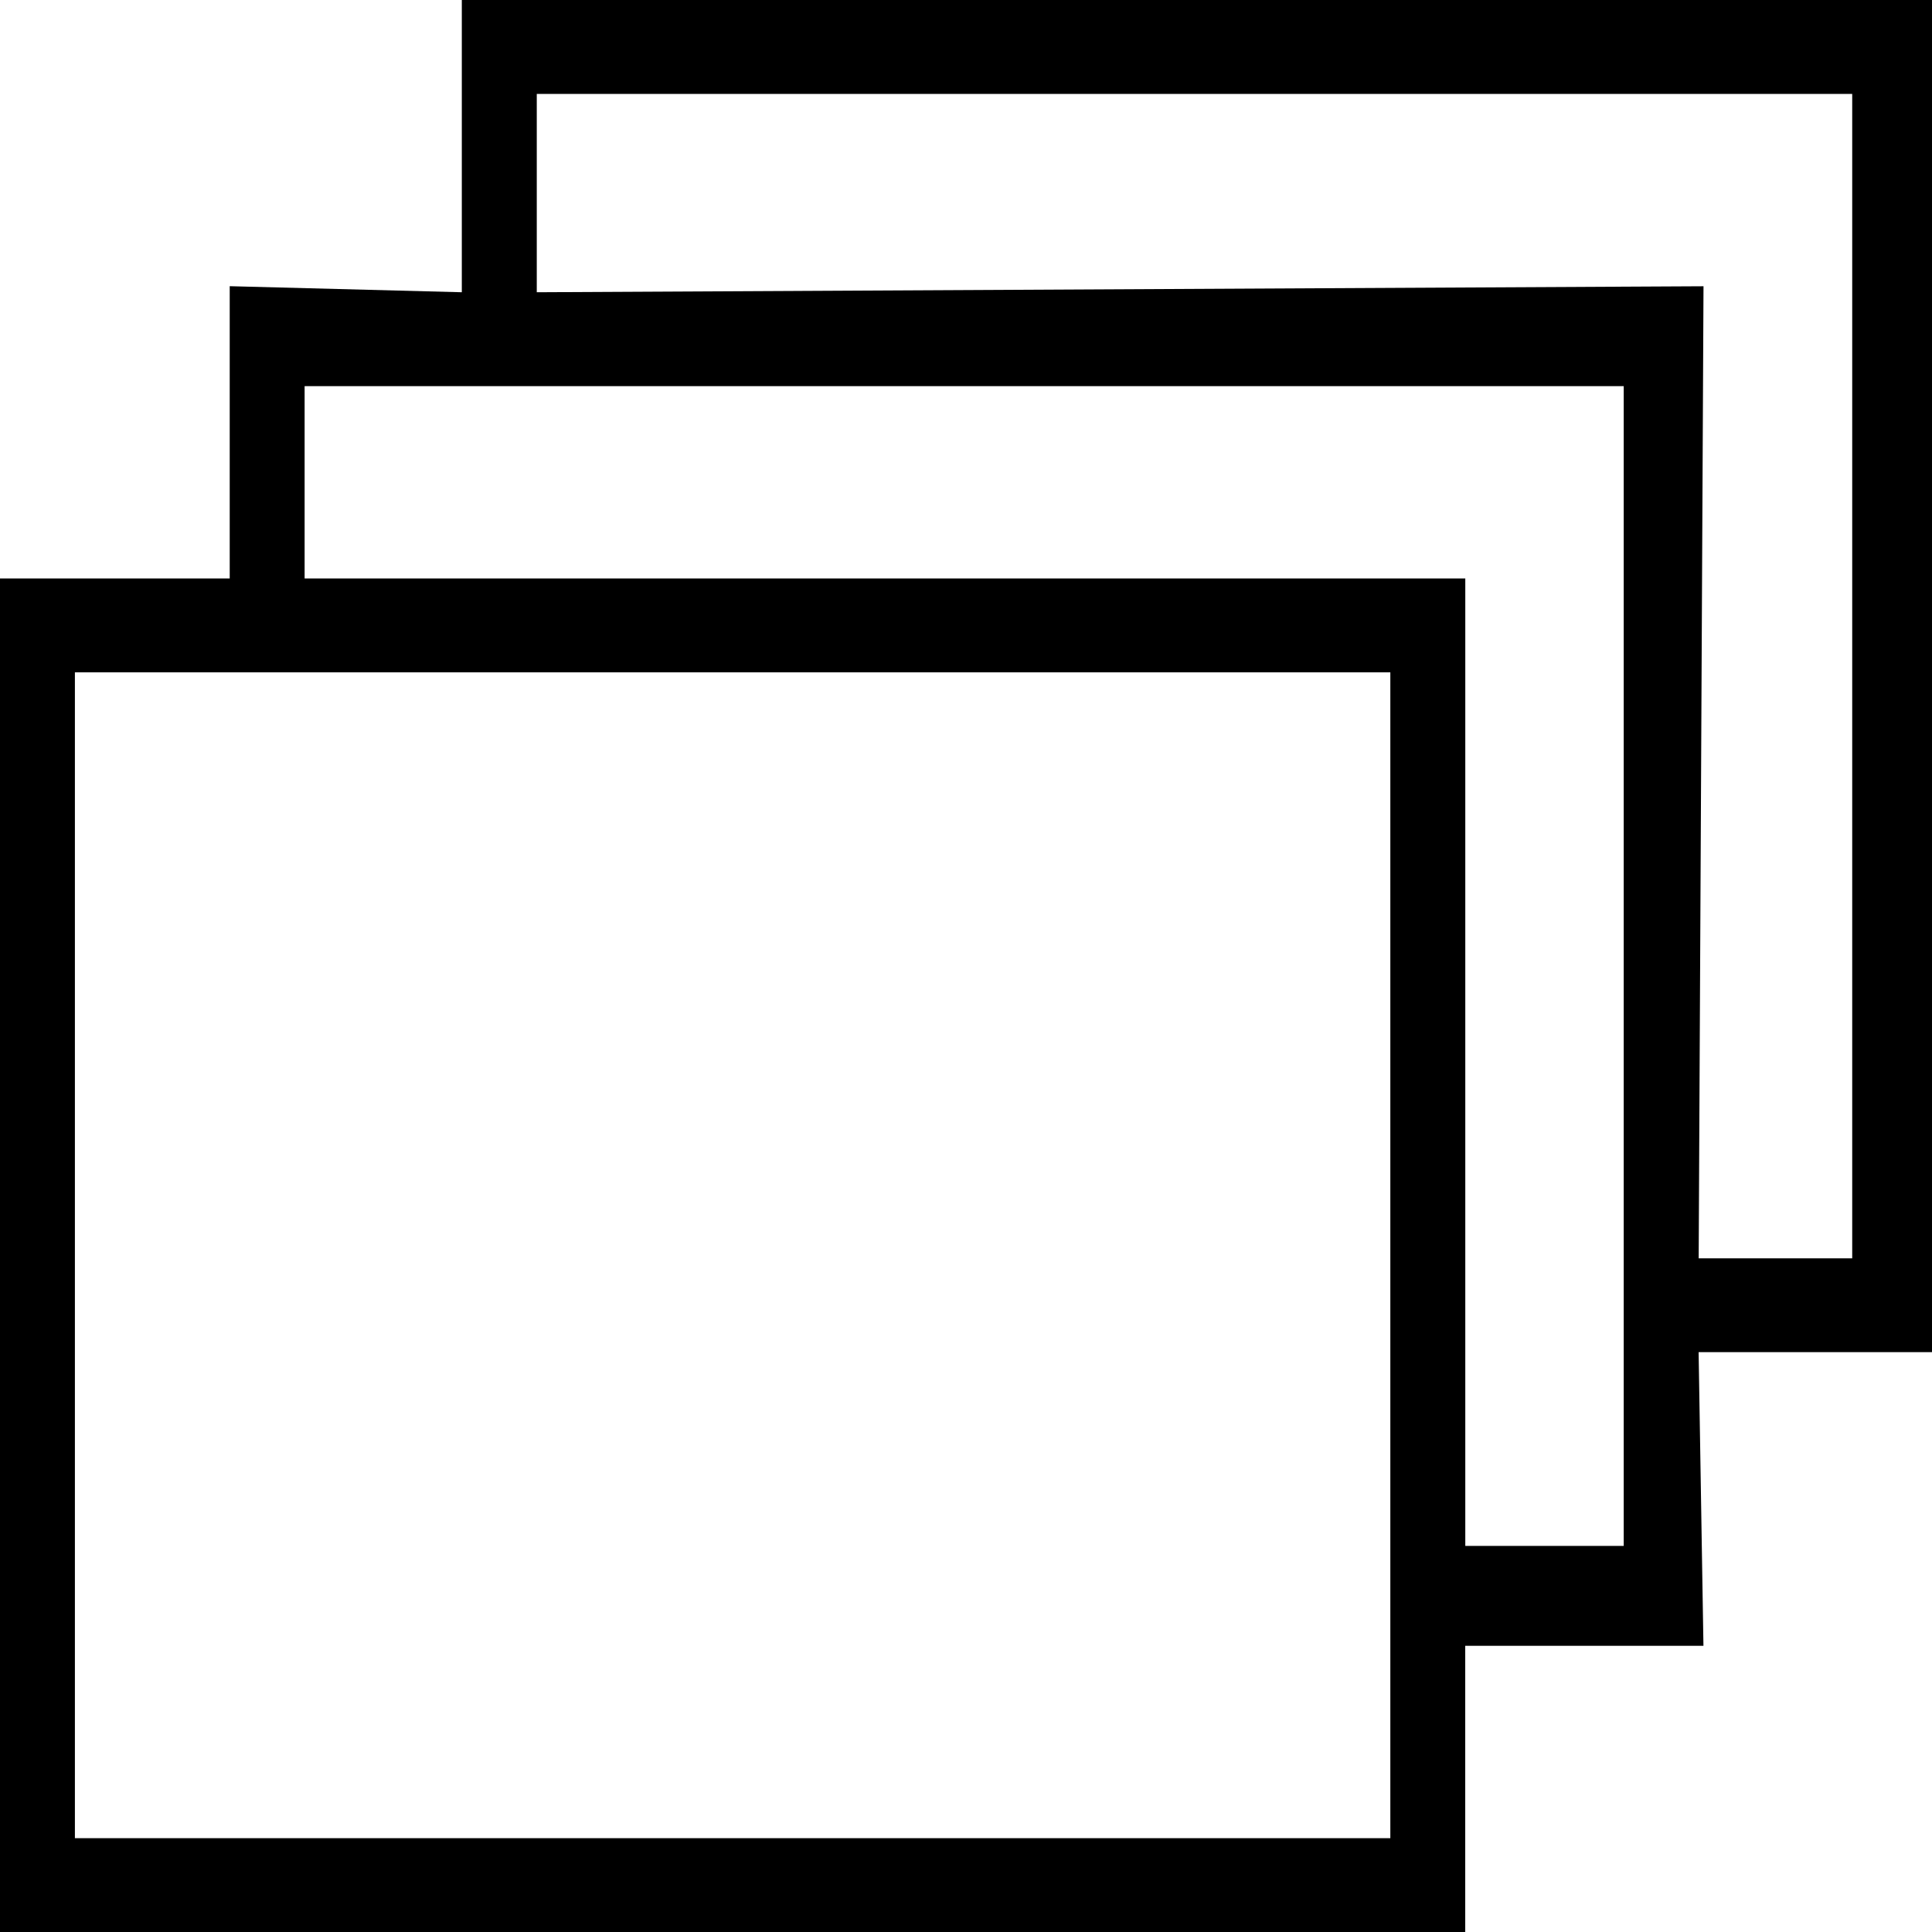 <svg width="30" height="30" viewBox="0 0 30 30" fill="none" xmlns="http://www.w3.org/2000/svg">
<path d="M7.171 4.538V0H30V20.996H26.376L26.451 25.556H22.752V30H0V8.982H3.567V4.444L7.171 4.538ZM28.761 1.458H8.335V4.538L26.452 4.445L26.377 19.539H28.761V1.458ZM25.213 5.996H4.73V8.982H22.753V24.005H25.213V5.996ZM1.163 10.44V28.543H21.589V10.44H1.163Z" fill="black"/>
</svg>
